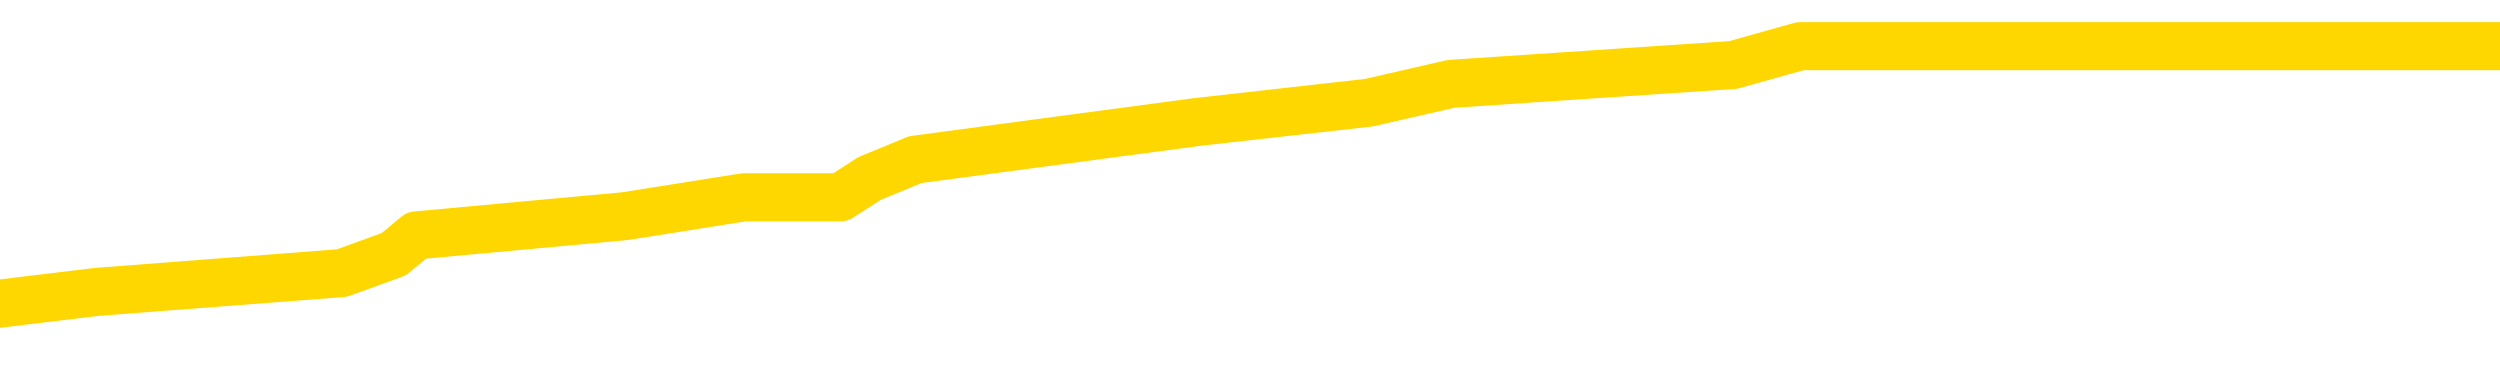 <svg xmlns="http://www.w3.org/2000/svg" version="1.1" viewBox="0 0 6500 1000">
	<path fill="none" stroke="gold" stroke-width="125" stroke-linecap="round" stroke-linejoin="round" d="M0 145007  L-1056478 145007 L-1056294 144958 L-1055803 144859 L-1055510 144810 L-1055198 144712 L-1054964 144663 L-1054911 144564 L-1054851 144466 L-1054698 144417 L-1054658 144319 L-1054525 144269 L-1054233 144220 L-1053692 144220 L-1053082 144171 L-1053034 144171 L-1052394 144122 L-1052360 144122 L-1051835 144122 L-1051702 144073 L-1051312 143974 L-1050984 143876 L-1050867 143778 L-1050655 143679 L-1049938 143679 L-1049369 143630 L-1049261 143630 L-1049087 143581 L-1048865 143483 L-1048464 143434 L-1048438 143335 L-1047510 143237 L-1047423 143139 L-1047340 143040 L-1047270 142942 L-1046973 142893 L-1046821 142794 L-1044931 142844 L-1044830 142844 L-1044568 142844 L-1044274 142893 L-1044133 142794 L-1043884 142794 L-1043848 142745 L-1043690 142696 L-1043227 142598 L-1042973 142549 L-1042761 142450 L-1042510 142401 L-1042161 142352 L-1041234 142254 L-1041140 142155 L-1040729 142106 L-1039558 142008 L-1038369 141959 L-1038277 141860 L-1038250 141762 L-1037984 141664 L-1037685 141565 L-1037556 141467 L-1037518 141369 L-1036704 141369 L-1036320 141418 L-1035259 141467 L-1035198 141467 L-1034933 142450 L-1034462 143384 L-1034269 144319 L-1034006 145253 L-1033669 145204 L-1033533 145154 L-1033078 145105 L-1032334 145056 L-1032317 145007 L-1032152 144909 L-1032084 144909 L-1031567 144859 L-1030539 144859 L-1030343 144810 L-1029854 144761 L-1029492 144712 L-1029083 144712 L-1028698 144761 L-1026994 144761 L-1026896 144761 L-1026824 144761 L-1026763 144761 L-1026579 144712 L-1026242 144712 L-1025602 144663 L-1025525 144614 L-1025463 144614 L-1025277 144564 L-1025197 144564 L-1025020 144515 L-1025001 144466 L-1024771 144466 L-1024383 144417 L-1023494 144417 L-1023455 144368 L-1023367 144319 L-1023340 144220 L-1022331 144171 L-1022182 144073 L-1022157 144024 L-1022025 143974 L-1021985 143925 L-1020726 143876 L-1020669 143876 L-1020129 143827 L-1020076 143827 L-1020030 143827 L-1019635 143778 L-1019495 143729 L-1019295 143679 L-1019149 143679 L-1018984 143679 L-1018707 143729 L-1018349 143729 L-1017796 143679 L-1017151 143630 L-1016892 143532 L-1016739 143483 L-1016338 143434 L-1016297 143384 L-1016177 143335 L-1016115 143384 L-1016101 143384 L-1016007 143384 L-1015714 143335 L-1015563 143139 L-1015232 143040 L-1015155 142942 L-1015079 142893 L-1014852 142745 L-1014786 142647 L-1014558 142549 L-1014506 142450 L-1014341 142401 L-1013335 142352 L-1013152 142303 L-1012601 142254 L-1012208 142155 L-1011810 142106 L-1010960 142008 L-1010882 141959 L-1010303 141910 L-1009862 141910 L-1009621 141860 L-1009463 141860 L-1009063 141762 L-1009042 141762 L-1008597 141713 L-1008192 141664 L-1008056 141565 L-1007881 141467 L-1007744 141369 L-1007494 141270 L-1006494 141221 L-1006412 141172 L-1006276 141123 L-1006238 141074 L-1005348 141025 L-1005132 140975 L-1004689 140926 L-1004572 140877 L-1004515 140828 L-1003839 140828 L-1003738 140779 L-1003709 140779 L-1002368 140730 L-1001962 140680 L-1001922 140631 L-1000994 140582 L-1000896 140533 L-1000763 140484 L-1000359 140435 L-1000333 140385 L-1000240 140336 L-1000023 140287 L-999612 140189 L-998459 140090 L-998167 139992 L-998138 139894 L-997530 139845 L-997280 139746 L-997260 139697 L-996331 139648 L-996280 139550 L-996157 139500 L-996140 139402 L-995984 139353 L-995809 139255 L-995672 139205 L-995615 139156 L-995508 139107 L-995422 139058 L-995189 139009 L-995114 138960 L-994806 138911 L-994688 138861 L-994518 138812 L-994427 138763 L-994324 138763 L-994301 138714 L-994224 138714 L-994126 138616 L-993759 138566 L-993654 138517 L-993151 138468 L-992699 138419 L-992661 138370 L-992637 138321 L-992596 138271 L-992467 138222 L-992367 138173 L-991925 138124 L-991643 138075 L-991050 138026 L-990920 137976 L-990646 137878 L-990493 137829 L-990340 137780 L-990255 137681 L-990177 137632 L-989991 137583 L-989940 137583 L-989913 137534 L-989833 137485 L-989810 137436 L-989527 137337 L-988923 137239 L-987928 137190 L-987630 137141 L-986896 137091 L-986651 137042 L-986561 136993 L-985984 136944 L-985286 136895 L-984533 136846 L-984215 136796 L-983832 136698 L-983755 136649 L-983120 136600 L-982935 136551 L-982847 136551 L-982718 136551 L-982405 136501 L-982356 136452 L-982213 136403 L-982192 136354 L-981224 136305 L-980679 136256 L-980200 136256 L-980139 136256 L-979816 136256 L-979794 136206 L-979732 136206 L-979522 136157 L-979445 136108 L-979390 136059 L-979368 136010 L-979328 135961 L-979313 135911 L-978556 135862 L-978539 135813 L-977740 135764 L-977587 135715 L-976682 135666 L-976176 135617 L-975946 135518 L-975905 135518 L-975790 135469 L-975613 135420 L-974859 135469 L-974724 135420 L-974560 135371 L-974242 135322 L-974066 135223 L-973044 135125 L-973021 135027 L-972769 134977 L-972556 134879 L-971922 134830 L-971685 134732 L-971652 134633 L-971474 134535 L-971394 134437 L-971304 134387 L-971239 134289 L-970799 134191 L-970776 134142 L-970235 134092 L-969979 134043 L-969484 133994 L-968607 133945 L-968570 133896 L-968517 133847 L-968476 133797 L-968359 133748 L-968083 133699 L-967876 133601 L-967678 133502 L-967655 133404 L-967605 133306 L-967566 133257 L-967488 133207 L-966890 133109 L-966830 133060 L-966727 133011 L-966572 132962 L-965940 132912 L-965260 132863 L-964957 132765 L-964610 132716 L-964413 132667 L-964365 132568 L-964044 132519 L-963416 132470 L-963270 132421 L-963233 132372 L-963176 132323 L-963099 132224 L-962858 132224 L-962769 132175 L-962675 132126 L-962382 132077 L-962247 132028 L-962187 131978 L-962150 131880 L-961878 131880 L-960872 131831 L-960696 131782 L-960646 131782 L-960353 131733 L-960161 131634 L-959827 131585 L-959321 131536 L-958759 131438 L-958744 131339 L-958727 131290 L-958627 131192 L-958512 131093 L-958473 130995 L-958435 130946 L-958370 130946 L-958342 130897 L-958203 130946 L-957910 130946 L-957860 130946 L-957755 130946 L-957490 130897 L-957025 130848 L-956881 130848 L-956826 130749 L-956769 130700 L-956578 130651 L-956213 130602 L-955998 130602 L-955804 130602 L-955746 130602 L-955687 130503 L-955533 130454 L-955263 130405 L-954834 130651 L-954818 130651 L-954741 130602 L-954677 130553 L-954547 130208 L-954524 130159 L-954240 130110 L-954192 130061 L-954138 130012 L-953675 129963 L-953636 129963 L-953596 129913 L-953405 129864 L-952925 129815 L-952438 129766 L-952421 129717 L-952383 129668 L-952127 129618 L-952050 129520 L-951820 129471 L-951804 129373 L-951509 129274 L-951067 129225 L-950620 129176 L-950116 129127 L-949962 129078 L-949675 129029 L-949635 128930 L-949304 128881 L-949082 128832 L-948565 128734 L-948489 128684 L-948241 128586 L-948047 128488 L-947987 128439 L-947211 128389 L-947137 128389 L-946906 128340 L-946889 128340 L-946828 128291 L-946632 128242 L-946168 128242 L-946144 128193 L-946015 128193 L-944714 128193 L-944697 128193 L-944620 128144 L-944527 128144 L-944309 128144 L-944157 128094 L-943979 128144 L-943925 128193 L-943638 128242 L-943598 128242 L-943229 128242 L-942788 128242 L-942605 128242 L-942284 128193 L-941989 128193 L-941543 128094 L-941471 128045 L-941009 127947 L-940571 127898 L-940389 127849 L-938935 127750 L-938803 127701 L-938346 127603 L-938120 127554 L-937733 127455 L-937217 127357 L-936263 127259 L-935469 127160 L-934794 127111 L-934369 127013 L-934057 126964 L-933828 126816 L-933144 126669 L-933131 126521 L-932921 126324 L-932899 126275 L-932725 126177 L-931775 126128 L-931507 126029 L-930691 125980 L-930381 125882 L-930343 125833 L-930286 125735 L-929669 125685 L-929031 125587 L-927405 125538 L-926732 125489 L-926089 125489 L-926012 125489 L-925956 125489 L-925920 125489 L-925891 125440 L-925780 125341 L-925762 125292 L-925739 125243 L-925586 125194 L-925532 125095 L-925454 125046 L-925335 124997 L-925237 124948 L-925120 124899 L-924850 124800 L-924581 124751 L-924563 124653 L-924363 124604 L-924216 124505 L-923990 124456 L-923856 124407 L-923547 124358 L-923487 124309 L-923134 124210 L-922785 124161 L-922684 124112 L-922620 124014 L-922560 123965 L-922175 123866 L-921795 123817 L-921690 123768 L-921430 123719 L-921159 123620 L-921000 123571 L-920967 123522 L-920905 123473 L-920764 123424 L-920580 123375 L-920536 123325 L-920248 123325 L-920231 123276 L-919998 123276 L-919937 123227 L-919899 123227 L-919319 123178 L-919185 123129 L-919162 122932 L-919144 122588 L-919126 122195 L-919110 121801 L-919086 121408 L-919070 121113 L-919049 120769 L-919032 120425 L-919009 120228 L-918992 120031 L-918970 119884 L-918954 119786 L-918905 119638 L-918832 119491 L-918798 119245 L-918774 119048 L-918738 118852 L-918697 118655 L-918660 118557 L-918644 118360 L-918620 118212 L-918583 118114 L-918566 117967 L-918543 117868 L-918525 117770 L-918507 117672 L-918491 117573 L-918461 117426 L-918435 117278 L-918390 117229 L-918374 117131 L-918332 117082 L-918284 116983 L-918213 116885 L-918197 116787 L-918181 116688 L-918119 116639 L-918080 116590 L-918041 116541 L-917875 116492 L-917810 116442 L-917794 116393 L-917750 116295 L-917691 116246 L-917479 116197 L-917445 116147 L-917403 116098 L-917325 116049 L-916787 116000 L-916709 115951 L-916605 115852 L-916516 115803 L-916340 115754 L-915989 115705 L-915834 115656 L-915396 115607 L-915239 115558 L-915109 115508 L-914405 115410 L-914204 115361 L-913244 115263 L-912761 115213 L-912662 115213 L-912570 115164 L-912325 115115 L-912252 115066 L-911809 114968 L-911713 114918 L-911698 114869 L-911682 114820 L-911657 114771 L-911191 114722 L-910974 114673 L-910834 114623 L-910540 114574 L-910452 114525 L-910411 114476 L-910381 114427 L-910208 114378 L-910149 114328 L-910073 114279 L-909993 114230 L-909923 114230 L-909614 114181 L-909528 114132 L-909315 114083 L-909279 114033 L-908596 113984 L-908497 113935 L-908292 113886 L-908246 113837 L-907967 113788 L-907905 113738 L-907888 113640 L-907810 113591 L-907502 113493 L-907478 113443 L-907424 113345 L-907401 113296 L-907279 113247 L-907143 113148 L-906899 113099 L-906773 113099 L-906126 113050 L-906110 113050 L-906085 113050 L-905905 112952 L-905829 112903 L-905737 112853 L-905310 112804 L-904893 112755 L-904500 112657 L-904422 112608 L-904403 112558 L-904040 112509 L-903803 112460 L-903575 112411 L-903262 112362 L-903184 112313 L-903103 112214 L-902925 112116 L-902910 112067 L-902644 111969 L-902564 111919 L-902334 111870 L-902108 111821 L-901792 111821 L-901617 111772 L-901256 111772 L-900864 111723 L-900795 111624 L-900731 111575 L-900591 111477 L-900539 111428 L-900437 111329 L-899935 111280 L-899738 111231 L-899491 111182 L-899306 111133 L-899006 111084 L-898930 111034 L-898764 110936 L-897880 110887 L-897851 110789 L-897728 110690 L-897149 110641 L-897072 110592 L-896358 110592 L-896046 110592 L-895833 110592 L-895816 110592 L-895430 110592 L-894905 110494 L-894459 110444 L-894129 110395 L-893976 110346 L-893650 110346 L-893472 110297 L-893391 110297 L-893184 110199 L-893009 110149 L-892080 110100 L-891190 110051 L-891151 110002 L-890923 110002 L-890544 109953 L-889757 109904 L-889522 109854 L-889446 109805 L-889089 109756 L-888517 109658 L-888250 109609 L-887864 109559 L-887760 109559 L-887590 109559 L-886972 109559 L-886760 109559 L-886453 109559 L-886400 109510 L-886272 109461 L-886219 109412 L-886100 109363 L-885763 109264 L-884804 109215 L-884673 109117 L-884471 109068 L-883840 109019 L-883528 108970 L-883115 108920 L-883087 108871 L-882942 108822 L-882522 108773 L-881189 108773 L-881142 108724 L-881014 108625 L-880997 108576 L-880419 108478 L-880213 108429 L-880184 108380 L-880143 108330 L-880085 108281 L-880048 108232 L-879970 108183 L-879827 108134 L-879372 108085 L-879254 108035 L-878969 107986 L-878596 107937 L-878500 107888 L-878173 107839 L-877819 107790 L-877649 107740 L-877601 107691 L-877492 107642 L-877403 107593 L-877375 107544 L-877299 107445 L-876996 107396 L-876962 107298 L-876890 107249 L-876522 107200 L-876187 107150 L-876106 107150 L-875886 107101 L-875715 107052 L-875687 107003 L-875190 106954 L-874641 106855 L-873760 106806 L-873662 106708 L-873585 106659 L-873310 106610 L-873063 106511 L-872989 106462 L-872928 106364 L-872809 106315 L-872766 106265 L-872656 106216 L-872579 106118 L-871879 106069 L-871633 106020 L-871594 105970 L-871437 105921 L-870838 105921 L-870611 105921 L-870519 105921 L-870044 105921 L-869446 105823 L-868927 105774 L-868906 105725 L-868760 105676 L-868440 105676 L-867899 105676 L-867666 105676 L-867496 105676 L-867010 105626 L-866782 105577 L-866697 105528 L-866351 105479 L-866025 105479 L-865502 105430 L-865174 105381 L-864574 105331 L-864376 105233 L-864324 105184 L-864284 105135 L-864003 105086 L-863318 104987 L-863008 104938 L-862983 104840 L-862792 104791 L-862569 104741 L-862483 104692 L-861819 104594 L-861795 104545 L-861573 104446 L-861243 104397 L-860891 104299 L-860687 104250 L-860454 104151 L-860196 104102 L-860007 104004 L-859960 103955 L-859732 103906 L-859698 103856 L-859541 103807 L-859327 103758 L-859154 103709 L-859062 103660 L-858785 103611 L-858541 103561 L-858226 103512 L-857800 103512 L-857763 103512 L-857279 103512 L-857046 103512 L-856834 103463 L-856608 103414 L-856058 103414 L-855811 103365 L-854977 103365 L-854921 103316 L-854899 103266 L-854741 103217 L-854280 103168 L-854239 103119 L-853899 103021 L-853766 102971 L-853543 102922 L-852971 102873 L-852499 102824 L-852305 102775 L-852112 102726 L-851922 102676 L-851820 102627 L-851452 102578 L-851406 102529 L-851324 102480 L-850031 102431 L-849983 102382 L-849714 102382 L-849569 102382 L-849018 102382 L-848901 102332 L-848820 102283 L-848460 102234 L-848237 102185 L-847956 102136 L-847626 102037 L-847118 101988 L-847006 101939 L-846927 101890 L-846763 101841 L-846468 101841 L-846000 101841 L-845803 101890 L-845753 101890 L-845103 101841 L-844981 101792 L-844527 101792 L-844491 101742 L-844023 101693 L-843912 101644 L-843896 101595 L-843680 101595 L-843499 101546 L-842967 101546 L-841938 101546 L-841738 101497 L-841280 101447 L-840332 101349 L-840233 101300 L-839879 101202 L-839818 101152 L-839804 101103 L-839768 101054 L-839399 101005 L-839279 100956 L-839037 100907 L-838873 100857 L-838686 100808 L-838565 100759 L-837495 100661 L-836636 100612 L-836424 100513 L-836327 100464 L-836153 100366 L-835820 100317 L-835748 100267 L-835690 100218 L-835515 100218 L-835126 100169 L-834890 100120 L-834779 100071 L-834662 100022 L-833681 99972 L-833656 99923 L-833062 99825 L-833029 99825 L-832881 99776 L-832596 99727 L-831684 99727 L-830738 99727 L-830585 99677 L-830483 99677 L-830351 99628 L-830208 99579 L-830182 99530 L-830067 99481 L-829849 99432 L-829168 99382 L-829038 99333 L-828735 99284 L-828495 99186 L-828162 99137 L-827524 99088 L-827181 98989 L-827119 98940 L-826964 98940 L-826042 98940 L-825572 98940 L-825528 98940 L-825515 98891 L-825474 98842 L-825452 98793 L-825425 98743 L-825281 98694 L-824859 98645 L-824523 98645 L-824332 98596 L-823904 98596 L-823716 98547 L-823327 98448 L-822793 98399 L-822420 98350 L-822399 98350 L-822149 98301 L-822030 98252 L-821954 98203 L-821819 98153 L-821779 98104 L-821700 98055 L-821305 98006 L-820809 97957 L-820697 97858 L-820524 97809 L-820216 97760 L-819768 97711 L-819446 97662 L-819303 97563 L-818876 97465 L-818723 97367 L-818667 97268 L-817854 97219 L-817834 97170 L-817462 97121 L-817405 97121 L-816276 97072 L-816208 97072 L-815650 97023 L-815455 96973 L-815319 96924 L-815085 96875 L-814739 96826 L-814704 96728 L-814669 96678 L-814600 96580 L-814251 96531 L-814079 96482 L-813594 96433 L-813578 96383 L-813253 96334 L-813095 96285 L-811955 96187 L-811930 96138 L-811738 96039 L-811545 95990 L-811294 95941 L-811277 95892 L-810257 95843 L-809959 95794 L-809884 95744 L-809748 95646 L-809572 95597 L-808995 95499 L-808780 95449 L-808716 95400 L-808585 95351 L-808548 95253 L-808025 95204 L-807887 114574 L-807873 114574 L-807850 114574 L-807830 114574 L-807602 95154 L-806827 95154 L-806785 95154 L-806417 95154 L-806339 95105 L-806287 95056 L-805614 95007 L-804871 94958 L-804447 94958 L-803999 94909 L-802937 94859 L-802626 94761 L-802215 94761 L-802143 94712 L-801619 94712 L-801525 94712 L-801507 94712 L-801062 94663 L-800877 94564 L-800096 94466 L-799424 94417 L-799012 94269 L-798780 94171 L-798639 94122 L-798558 94024 L-798538 93974 L-798462 93974 L-798333 93925 L-798016 93974 L-797792 93974 L-797467 93925 L-797405 93925 L-797035 93925 L-797002 93925 L-796793 93925 L-796126 93925 L-796048 93925 L-795890 93827 L-795780 93827 L-795453 93778 L-795298 93729 L-794957 93729 L-794900 93630 L-794562 93532 L-794359 93483 L-794306 93384 L-792929 93335 L-792799 93286 L-792366 93237 L-792046 93188 L-791218 93089 L-791094 93040 L-790364 92942 L-790208 92844 L-790167 92794 L-790113 92745 L-790090 92696 L-789976 92647 L-789680 92598 L-789390 92549 L-789335 92500 L-789215 92450 L-789185 92401 L-789085 92352 L-788641 92352 L-788489 92303 L-787654 92303 L-787112 92254 L-786777 92254 L-786762 92205 L-786686 92155 L-786570 92106 L-786375 92057 L-786111 92008 L-785276 91959 L-785180 91910 L-784659 91860 L-784617 91811 L-784518 91762 L-783689 91762 L-783554 91713 L-783216 91713 L-782661 91664 L-782282 91615 L-782119 91565 L-781809 91516 L-780996 91467 L-780690 91418 L-780422 91418 L-780100 91418 L-779779 91467 L-779504 91467 L-778675 91369 L-778580 91320 L-778488 91172 L-778383 91025 L-777996 90877 L-777516 90779 L-777500 90730 L-777381 90680 L-777013 90582 L-776918 90533 L-776085 90435 L-776007 90385 L-775708 90336 L-775617 90287 L-775210 90189 L-775100 90090 L-774400 90041 L-773927 89992 L-773867 89943 L-773648 89845 L-773375 89795 L-773262 89746 L-772235 89697 L-771848 89648 L-771828 89599 L-771495 89550 L-771250 89500 L-770817 89451 L-770707 89402 L-770589 89353 L-770138 89255 L-769547 89205 L-769211 89156 L-767318 89107 L-767204 89009 L-766992 88960 L-765674 88911 L-765568 77849 L-765502 66934 L-765465 56855 L-765404 56855 L-764904 67819 L-764229 78635 L-764207 88616 L-763937 88517 L-762969 88517 L-762279 88468 L-762117 88419 L-761577 88370 L-761487 88321 L-760468 88271 L-759520 88173 L-759154 88222 L-759051 88271 L-758463 88271 L-758404 88271 L-758303 88222 L-757863 88124 L-757755 88075 L-757314 88026 L-756314 87878 L-756058 87731 L-755955 87583 L-755825 87485 L-755458 87386 L-754877 87288 L-754846 87239 L-754531 87190 L-752548 87141 L-752432 87091 L-752364 87091 L-752006 87042 L-750387 86993 L-750209 86993 L-750065 86993 L-749243 87042 L-749190 87091 L-749135 87091 L-748701 87091 L-747721 87141 L-747647 87141 L-746562 87091 L-746349 87091 L-745633 86993 L-745245 86944 L-745026 86846 L-744706 86747 L-744212 86649 L-744085 86600 L-743856 86501 L-743624 86403 L-743564 86354 L-743275 86305 L-743003 86206 L-741973 86157 L-740308 86108 L-739889 86059 L-739752 86010 L-739595 86010 L-739290 85961 L-739062 85862 L-738904 85813 L-738744 85715 L-738575 85617 L-738528 85567 L-738474 85518 L-738453 85518 L-738066 85469 L-737817 85469 L-737546 85469 L-737386 85469 L-737296 85469 L-735637 85469 L-735472 85518 L-735092 85469 L-734632 85469 L-734022 85371 L-732929 85322 L-732498 85272 L-732467 85223 L-732404 85174 L-732387 85125 L-730683 85076 L-730641 85027 L-730175 84977 L-729988 84928 L-729956 84830 L-729361 84781 L-729311 84732 L-728988 84682 L-728937 84633 L-728727 84584 L-728709 84535 L-728443 84437 L-728390 84387 L-727921 84338 L-727410 84240 L-727332 84240 L-727038 84191 L-727021 84142 L-726983 84092 L-726912 84043 L-726754 83994 L-725808 83994 L-725752 83994 L-725231 83994 L-725039 83945 L-724938 83945 L-724712 83896 L-724202 83896 L-723814 85223 L-723744 85223 L-723396 85174 L-723039 85125 L-721910 83699 L-721859 83601 L-721633 83552 L-721599 83502 L-721474 83404 L-721375 83404 L-721110 83404 L-720370 83453 L-719792 83453 L-719498 83453 L-718792 83453 L-718613 83404 L-718590 83404 L-717954 83355 L-717643 83306 L-717246 83306 L-717217 83257 L-717196 83207 L-717042 83158 L-716357 83158 L-716340 83158 L-716001 83158 L-715728 83109 L-715691 83060 L-715635 82962 L-715613 82912 L-715541 82863 L-715209 82814 L-715103 82765 L-715074 82667 L-714876 82617 L-714723 82568 L-713855 82519 L-713292 82421 L-713276 82421 L-713175 82372 L-713073 82421 L-712927 82421 L-712848 82421 L-712810 82372 L-712755 82323 L-712682 82273 L-712537 82224 L-712055 82224 L-711650 82175 L-710784 82224 L-710764 82224 L-710507 82224 L-710430 82224 L-710401 82175 L-710390 82077 L-710373 82028 L-710080 81978 L-710041 81929 L-709969 81880 L-709895 81831 L-709690 81782 L-709530 81634 L-709229 81487 L-709152 81290 L-709134 81143 L-708918 81044 L-708687 81044 L-708577 81093 L-708207 81143 L-708049 81143 L-707817 81143 L-707649 81143 L-707504 81093 L-707372 81044 L-706096 80946 L-705693 80848 L-705632 80798 L-705515 80700 L-705090 80651 L-705074 80553 L-705013 80503 L-704739 80405 L-704627 80356 L-704344 80258 L-704067 80208 L-703642 80110 L-703620 80061 L-703542 80012 L-703416 79963 L-702829 79913 L-702438 79864 L-702103 79815 L-701513 79766 L-701411 79766 L-701241 79717 L-701105 79717 L-700277 79668 L-699092 79618 L-699056 79569 L-699000 79569 L-698780 79520 L-698574 79520 L-698420 79520 L-698163 79471 L-698087 79422 L-697544 79373 L-697508 79323 L-697259 79274 L-696871 79225 L-696046 79176 L-695687 79127 L-695377 79127 L-695119 79078 L-694895 79029 L-694489 78979 L-694373 78930 L-694189 78881 L-694136 78881 L-693948 78832 L-693777 78783 L-693748 78734 L-693468 78684 L-693157 78635 L-693019 78586 L-692709 78537 L-692515 78537 L-692500 78488 L-691781 78488 L-691647 78389 L-691349 78340 L-691259 78291 L-690658 78291 L-690620 78242 L-690542 78193 L-689921 78144 L-689770 78045 L-689729 77996 L-689418 77947 L-689227 77898 L-689034 77799 L-688978 77701 L-688669 77652 L-688617 77603 L-688563 77652 L-688537 77652 L-688412 77652 L-687601 77603 L-687525 77554 L-686984 77504 L-686716 77455 L-686056 77406 L-685148 77357 L-684907 77308 L-684375 77259 L-684158 77209 L-683050 77259 L-683000 77259 L-682224 77259 L-681677 77209 L-681566 77160 L-681413 77062 L-681357 77013 L-681192 76964 L-680815 76914 L-680367 76865 L-680313 76816 L-680158 76767 L-679478 76718 L-679258 76669 L-678740 76619 L-677891 76521 L-677875 76472 L-676084 76423 L-675530 76374 L-675413 76324 L-674407 76275 L-674370 76226 L-674138 76226 L-674045 76226 L-674005 76226 L-673673 76177 L-673321 76128 L-673056 76029 L-672769 75980 L-672458 75882 L-672204 75784 L-672111 75735 L-671621 75685 L-671413 75636 L-670848 75587 L-670733 75636 L-670382 75587 L-670331 75587 L-670290 75587 L-669687 75489 L-668953 75390 L-668372 75292 L-668137 75194 L-667596 75046 L-667444 74948 L-666942 74899 L-666733 74800 L-666709 74800 L-666651 74751 L-665688 74751 L-665510 74702 L-665068 74653 L-665044 74555 L-664889 74505 L-664807 74505 L-664657 74555 L-664010 74555 L-663961 74505 L-662841 74456 L-661857 74407 L-661795 74358 L-661074 74309 L-660210 74260 L-659831 74210 L-659612 74210 L-658852 74161 L-658800 74112 L-658491 74014 L-657640 74014 L-657447 73965 L-657270 73915 L-657046 73915 L-656919 73866 L-656727 73866 L-656494 73817 L-656325 73866 L-656038 73817 L-655759 73817 L-655676 73768 L-655505 73719 L-655489 73620 L-655335 73571 L-655296 73522 L-654520 73473 L-654444 73473 L-654211 73375 L-653784 73325 L-653439 73276 L-652856 73227 L-652587 73227 L-652328 73227 L-652199 73129 L-652182 73080 L-652069 73030 L-652045 72981 L-651811 72932 L-651775 72883 L-650459 72883 L-650403 72834 L-649724 72735 L-649151 72735 L-649026 72735 L-648873 72735 L-648796 72735 L-648484 72637 L-648211 72588 L-648122 72490 L-648020 72490 L-647092 72441 L-647016 72441 L-646652 72441 L-646627 72391 L-646591 72342 L-645815 72244 L-645724 72195 L-645584 72146 L-645182 72096 L-644920 72096 L-644677 72146 L-644463 72096 L-644382 72096 L-644306 72096 L-644229 72096 L-644043 72146 L-643976 72146 L-643726 72146 L-643671 72096 L-643534 72047 L-643454 71949 L-643341 71900 L-643118 71851 L-642953 71801 L-642912 71752 L-642743 71703 L-642372 71654 L-642357 71605 L-642241 71556 L-641520 71506 L-641484 71457 L-641351 71457 L-641003 71408 L-640592 71408 L-640556 71408 L-640478 71359 L-640439 71310 L-640075 71261 L-639871 71211 L-639856 71162 L-639510 71113 L-639162 71113 L-638836 71113 L-638734 71064 L-638581 71064 L-638387 71015 L-638155 71015 L-638063 71015 L-637907 71015 L-637830 71015 L-637789 70966 L-637676 70916 L-637652 70867 L-637402 70867 L-637263 70769 L-636685 70621 L-635857 70523 L-635369 70425 L-635248 70376 L-635209 70326 L-635197 70277 L-635044 70179 L-634943 70081 L-634710 70031 L-634320 69933 L-634016 69884 L-634000 69835 L-633829 69786 L-633591 69687 L-632995 69687 L-632391 69638 L-632351 69638 L-632311 69638 L-632157 69589 L-632104 69540 L-632042 69491 L-631974 69441 L-631919 69343 L-631894 69294 L-631847 69245 L-631753 69147 L-631615 69097 L-631462 69048 L-631330 68999 L-631289 68999 L-631253 68950 L-631191 68901 L-630918 68802 L-630604 68753 L-630563 68655 L-630478 68606 L-630300 68557 L-630063 68507 L-629705 68458 L-629676 68409 L-629106 68360 L-628983 68311 L-628747 68262 L-628725 68262 L-628443 68212 L-628158 68212 L-627902 68212 L-627331 68163 L-627034 68114 L-626958 68065 L-626259 68016 L-626181 67967 L-626146 67917 L-626120 67868 L-626068 67770 L-625874 67721 L-625734 67622 L-625698 67573 L-625658 67524 L-625063 67475 L-624830 67426 L-624547 67770 L-624492 68065 L-624418 68409 L-624340 68704 L-624104 68606 L-623860 68557 L-623725 68507 L-623618 68458 L-623539 68409 L-623151 68311 L-623024 68262 L-622872 68212 L-622834 68163 L-622688 68114 L-622467 68065 L-622293 68016 L-622224 67967 L-621402 67868 L-621386 67868 L-621092 67819 L-620304 67770 L-619994 67770 L-619848 67721 L-619620 67672 L-619419 67573 L-618482 67524 L-618445 67475 L-618423 67426 L-618382 67327 L-618113 67278 L-617517 67229 L-617453 67180 L-617417 67131 L-617401 67082 L-616705 67082 L-616504 67082 L-616472 67082 L-616139 67082 L-616031 67032 L-615406 66934 L-614902 66885 L-614865 66787 L-614423 66787 L-614327 66737 L-614168 66737 L-613854 66737 L-613842 66737 L-613402 66787 L-612920 66836 L-612791 66836 L-612471 66836 L-612403 66787 L-612098 66787 L-611923 66737 L-611729 66688 L-611486 66590 L-611289 66492 L-611263 66393 L-610685 66344 L-610615 66295 L-610205 66246 L-610151 66197 L-610105 66147 L-609741 66098 L-609594 66049 L-609389 66000 L-609293 66000 L-609138 65951 L-609076 65902 L-608929 65803 L-608828 65754 L-608271 65754 L-608249 65852 L-608077 65902 L-607535 65951 L-607474 65951 L-607420 65852 L-607392 65754 L-607320 65705 L-607304 65607 L-607240 65558 L-607204 65459 L-607049 65410 L-606724 65361 L-606157 65312 L-606143 65263 L-606081 65164 L-605979 65066 L-605933 65066 L-605691 65017 L-605268 65017 L-605114 65017 L-603372 64918 L-602830 64869 L-601887 64820 L-601478 64771 L-600937 64673 L-600740 64623 L-600572 64574 L-600276 64525 L-600161 64476 L-600146 64476 L-599991 64427 L-599851 64378 L-599775 64279 L-599643 64279 L-599295 64279 L-598924 64328 L-598326 64328 L-598151 64328 L-597994 64279 L-597725 64230 L-597574 64230 L-597283 64378 L-597259 64476 L-597176 64574 L-596949 64673 L-596249 64623 L-596122 64574 L-595691 64525 L-595597 64476 L-594392 64476 L-594343 64427 L-594050 64427 L-593646 64378 L-593370 64279 L-593351 64230 L-593233 64181 L-593157 64132 L-592975 64083 L-592495 64033 L-592044 63935 L-591634 63886 L-591604 63837 L-591185 63788 L-591071 63788 L-590953 63788 L-590938 63788 L-590743 63738 L-590722 63640 L-590490 63591 L-590046 63542 L-589727 63443 L-589262 63443 L-589097 63394 L-588942 63345 L-588786 63345 L-588333 63345 L-588014 63345 L-587959 63394 L-587588 63394 L-587550 63443 L-587224 63443 L-587107 63394 L-587008 63345 L-586682 63247 L-586295 63198 L-586034 63148 L-585676 63050 L-585419 63001 L-583249 62952 L-583200 62903 L-583177 62853 L-582766 62853 L-582704 62853 L-582634 62903 L-582403 62903 L-582092 62853 L-581789 62755 L-581745 62706 L-581437 62657 L-581304 62608 L-581087 62558 L-580375 62509 L-580220 62509 L-580082 62460 L-579933 62460 L-579912 62460 L-579718 62411 L-579692 62362 L-579601 62313 L-579579 62264 L-579563 62214 L-579463 62165 L-578534 62116 L-578076 62116 L-576984 62018 L-576562 62018 L-576158 61969 L-576119 61919 L-575866 61870 L-575091 61772 L-575075 61723 L-575051 61674 L-574857 61624 L-574121 61575 L-573852 61526 L-573811 61477 L-573412 61379 L-573388 61329 L-572598 61280 L-571918 61231 L-570547 61182 L-570277 61133 L-570229 61084 L-569691 60985 L-569658 60936 L-569556 60838 L-569233 60789 L-569153 60739 L-568884 60739 L-567972 60690 L-567833 60690 L-567584 60592 L-567039 60592 L-566616 60543 L-566423 60494 L-566408 60494 L-566270 60395 L-566176 60346 L-566049 60297 L-565789 60248 L-565764 60149 L-565673 60100 L-565363 60051 L-565302 60002 L-565185 60002 L-564836 60002 L-564025 60002 L-563794 59904 L-562965 59904 L-562733 59805 L-562516 59756 L-561998 59756 L-561359 59707 L-560943 59658 L-560621 59609 L-560140 59559 L-559715 59559 L-559653 59510 L-559305 59510 L-559264 59461 L-559250 59412 L-559151 59314 L-559106 59314 L-558620 59264 L-557819 59264 L-557484 59264 L-556403 59215 L-555923 59166 L-555900 59117 L-555760 59068 L-555205 59019 L-554508 58970 L-554199 58920 L-553977 58871 L-553872 58822 L-553770 58724 L-553099 58675 L-553005 58625 L-552983 58625 L-552905 58576 L-552727 58576 L-552555 58576 L-552374 58527 L-552361 58478 L-552285 58429 L-552120 58380 L-551606 58330 L-551590 58281 L-551449 58281 L-551087 58232 L-551063 58232 L-550932 58183 L-550907 58134 L-550545 58085 L-550020 57986 L-549926 57937 L-549710 57839 L-549617 57790 L-549592 57740 L-549128 57691 L-549051 57691 L-548649 57642 L-548198 57642 L-546947 57593 L-546908 57544 L-546476 57495 L-546444 57445 L-545725 57396 L-545548 57347 L-545413 57298 L-545106 57249 L-545051 57200 L-545026 57101 L-545010 57003 L-544835 56954 L-544646 56905 L-544138 56905 L-543764 56511 L-543426 56069 L-543387 55676 L-542668 55331 L-542575 55282 L-542536 55233 L-541995 55233 L-541971 55184 L-541569 55135 L-541143 55086 L-540872 55086 L-540693 55036 L-540447 54938 L-540423 54889 L-540367 54791 L-539750 54741 L-539247 54692 L-538860 54692 L-538241 54741 L-538025 54741 L-537870 54791 L-536578 54692 L-536479 54643 L-536036 54545 L-535705 54496 L-535404 54397 L-535162 54348 L-534427 54250 L-533848 54201 L-533018 54151 L-532918 54102 L-532360 54053 L-532222 54004 L-530581 53955 L-530520 53955 L-530426 53955 L-529459 53955 L-529282 53906 L-528994 53906 L-528777 53906 L-528698 53856 L-528427 53856 L-528312 53807 L-528159 53758 L-527848 53709 L-527770 53660 L-527679 53660 L-527602 53611 L-527486 53611 L-527306 53561 L-527214 53512 L-527176 53463 L-526673 53463 L-526455 53414 L-526325 53414 L-526170 53365 L-526115 53316 L-525991 53316 L-525606 53266 L-525097 53217 L-525025 53168 L-524545 53119 L-524468 53070 L-524368 53070 L-524134 53021 L-523669 53021 L-523439 53021 L-523423 53021 L-523191 53021 L-523036 53021 L-522975 53021 L-522782 52971 L-522511 52873 L-521759 52824 L-520806 52824 L-520770 52775 L-520545 52775 L-520105 52775 L-519825 52676 L-519476 52627 L-518407 52578 L-517479 52578 L-517349 52578 L-517302 52578 L-517233 52529 L-517078 52529 L-517000 52431 L-516827 52332 L-516392 52234 L-516188 52185 L-516128 52087 L-515545 52037 L-515391 51939 L-515276 51890 L-515235 51841 L-515065 51792 L-514929 51742 L-514718 51644 L-514640 51595 L-514617 51546 L-514408 51447 L-513998 51398 L-513974 51349 L-513751 51300 L-513605 51251 L-513570 51202 L-513557 51152 L-513535 51103 L-513301 51054 L-513116 51005 L-512898 50956 L-512873 50907 L-512184 50857 L-512080 50808 L-512045 50759 L-512024 50710 L-511830 50661 L-511777 50612 L-511660 50513 L-511578 50513 L-511468 50464 L-511153 50415 L-510694 50366 L-510439 50317 L-510204 50218 L-510074 50169 L-509722 50120 L-509663 50071 L-509510 50022 L-508938 49923 L-508851 49874 L-508698 49776 L-508402 49677 L-508032 49579 L-507729 49481 L-507653 49432 L-507248 49382 L-507080 49382 L-506936 49382 L-506396 49382 L-506335 49382 L-506319 49284 L-506153 49235 L-505947 49186 L-505872 49186 L-505779 49137 L-505370 49088 L-505354 49038 L-505330 49038 L-505138 48989 L-505061 49432 L-504890 49874 L-504828 50267 L-504812 50710 L-504298 50661 L-504077 50612 L-503458 50513 L-503204 50464 L-503010 50415 L-502971 50366 L-502897 50366 L-502832 50366 L-502182 50366 L-502143 50415 L-501969 50415 L-501903 50415 L-501229 50415 L-500840 50317 L-500578 50267 L-500340 50218 L-500263 50120 L-500247 50022 L-500045 49972 L-499674 49874 L-499449 49825 L-498813 49776 L-498793 49776 L-498406 49727 L-498312 49727 L-498254 49677 L-497978 49628 L-497669 49628 L-497592 49579 L-496740 49628 L-496398 49874 L-495961 50169 L-495527 50415 L-495032 50661 L-494882 50612 L-494614 50661 L-493376 50710 L-493319 50808 L-491555 50857 L-491365 50808 L-490355 50759 L-490204 50710 L-489828 50808 L-489508 50907 L-488902 51005 L-488833 51103 L-488655 51054 L-487827 51005 L-487688 50956 L-487301 50907 L-487117 50857 L-487073 50808 L-486954 50759 L-486744 50710 L-486296 50612 L-485948 50562 L-485816 50513 L-485407 50464 L-485056 50464 L-484771 50415 L-484578 50366 L-484423 50366 L-484259 50317 L-484191 50267 L-484091 50267 L-483858 50218 L-483741 50218 L-483688 50169 L-483146 50169 L-482682 50120 L-481500 50120 L-481367 50120 L-481342 50120 L-481289 50120 L-480621 50120 L-479587 50022 L-479393 49972 L-479213 49923 L-479062 49923 L-479021 49874 L-479006 49874 L-478945 49825 L-478619 49776 L-477459 49727 L-477265 49677 L-477088 49628 L-475974 49579 L-475114 49530 L-475008 49530 L-474534 49481 L-474342 49481 L-472020 49432 L-471943 49382 L-471821 49284 L-471787 49235 L-471750 49137 L-471655 48989 L-471439 48891 L-470858 48793 L-470472 48743 L-469699 48694 L-469621 48645 L-468924 48645 L-468382 48645 L-468341 48596 L-468211 48596 L-467747 48547 L-467709 48498 L-467574 48448 L-467206 48399 L-467176 48350 L-467026 48350 L-466625 48301 L-464801 48350 L-463995 48301 L-463276 48301 L-463259 48301 L-462946 48203 L-462384 48153 L-461883 48104 L-461364 48055 L-461342 48006 L-459598 47957 L-459429 47908 L-459233 47858 L-458340 47809 L-457821 47711 L-457611 47662 L-457353 47613 L-456643 47563 L-455693 47514 L-455035 47465 L-454995 47367 L-454709 47318 L-454627 47268 L-454531 47268 L-454399 47219 L-454322 47219 L-453587 47219 L-453250 47170 L-453200 47219 L-452945 47219 L-452658 47170 L-452233 47170 L-451652 47121 L-451393 47121 L-451242 47072 L-450995 47072 L-450956 47072 L-450159 47023 L-450121 46973 L-449944 46973 L-449535 46875 L-449306 46875 L-449230 46875 L-449099 46875 L-448983 46826 L-448634 46777 L-448571 46728 L-448419 46678 L-447678 46629 L-447567 46580 L-447396 46531 L-447357 46482 L-447063 46482 L-446661 46482 L-446485 46482 L-446390 46482 L-446081 46433 L-445280 46383 L-444821 46285 L-444301 46236 L-443812 46187 L-443117 46138 L-442071 46088 L-441802 46088 L-441747 46039 L-441587 46039 L-441336 46039 L-441090 45990 L-441011 45941 L-440796 45843 L-440484 45794 L-440021 45695 L-440006 45646 L-439710 45646 L-439697 45597 L-438706 45548 L-438033 45499 L-437698 45400 L-437082 45400 L-436945 45351 L-436306 45302 L-436176 45253 L-435225 45154 L-435126 45056 L-434566 45007 L-434158 45007 L-433729 45007 L-433638 44958 L-432803 44958 L-432440 44958 L-432401 45007 L-432268 45056 L-432091 45056 L-431875 45056 L-431821 45007 L-431664 44909 L-431411 44859 L-430311 44810 L-430234 44761 L-430014 44712 L-429883 44614 L-429847 44564 L-429654 44515 L-429554 44466 L-429070 44417 L-428786 44368 L-428626 44319 L-428531 44220 L-428260 44171 L-427990 44122 L-427974 43925 L-427835 43778 L-427697 43630 L-427370 43434 L-427061 43335 L-427020 43286 L-426945 43188 L-426829 43139 L-425979 43040 L-425652 42991 L-425321 42942 L-425188 42942 L-424972 42942 L-424956 42942 L-424275 42942 L-424182 42844 L-424159 42794 L-424143 42696 L-424104 42647 L-423693 42549 L-423423 42500 L-423383 42450 L-423015 42450 L-422805 42401 L-421722 42401 L-421706 42352 L-421677 42303 L-421657 42303 L-421280 42205 L-421025 42155 L-420777 42057 L-420638 41959 L-420506 41910 L-420174 41860 L-420081 41811 L-420020 41762 L-419462 41713 L-419401 41664 L-419245 41615 L-419051 41565 L-418858 41516 L-418843 41467 L-418804 41418 L-418765 41369 L-418495 41320 L-418371 41270 L-418339 41221 L-418239 41221 L-418084 41221 L-417943 41221 L-417659 41172 L-417333 41172 L-416637 41123 L-416615 41123 L-416105 41123 L-415259 41123 L-414896 41074 L-414741 41025 L-414138 41025 L-413968 41025 L-413907 41025 L-413852 40975 L-412796 40926 L-412778 40926 L-411872 40926 L-411850 40926 L-411684 40877 L-411441 40877 L-411391 40828 L-411336 40730 L-411199 40680 L-411159 40631 L-410231 40582 L-410176 40582 L-410054 40582 L-409982 40582 L-409867 40582 L-409688 40631 L-408706 40582 L-408566 40582 L-408448 40484 L-408154 40385 L-407907 40336 L-407870 40287 L-407815 40336 L-407794 40336 L-407661 40336 L-407582 40336 L-407444 40287 L-406821 40287 L-406655 40238 L-406190 40238 L-406014 40140 L-405998 40090 L-405937 40041 L-405821 39992 L-405338 39943 L-404643 39894 L-404270 39845 L-404100 39795 L-403134 39746 L-402979 39697 L-402802 39697 L-402709 39648 L-402454 39648 L-402283 39648 L-401636 39599 L-401625 39599 L-401045 39550 L-400907 39550 L-400852 39451 L-400116 39402 L-400078 39353 L-400000 39353 L-399358 39304 L-398584 39304 L-398491 39255 L-398443 39255 L-398427 39205 L-398391 39205 L-398375 39107 L-398312 39058 L-398296 39009 L-398276 39009 L-398121 38960 L-398082 38911 L-398066 38861 L-398027 38812 L-397887 38763 L-397811 38714 L-397447 38665 L-397099 38616 L-396325 38566 L-395723 38517 L-395526 38468 L-395296 38468 L-395158 38419 L-394520 38419 L-394231 38370 L-394210 38370 L-393749 38321 L-393516 38321 L-393462 38271 L-393423 38222 L-392920 38173 L-392370 38124 L-391582 38075 L-390459 38075 L-389565 38026 L-389477 38026 L-389177 37976 L-389106 37927 L-388990 37878 L-387813 37829 L-387465 37780 L-387442 37731 L-386923 37681 L-386776 37632 L-386668 37583 L-386459 37534 L-386304 37485 L-386281 37436 L-386088 37386 L-386011 37337 L-385867 37288 L-385066 37239 L-384920 37190 L-384640 37141 L-384463 37091 L-384153 37042 L-383342 36993 L-382413 36993 L-380821 36944 L-380578 36895 L-379937 36846 L-379741 36796 L-379664 36747 L-379146 36698 L-378914 36698 L-378891 36649 L-378759 36649 L-378420 36600 L-378409 36551 L-378193 36501 L-378156 36452 L-377614 36403 L-377085 36305 L-377018 36256 L-376725 36206 L-376177 36108 L-376142 36059 L-376089 36010 L-375990 35911 L-375757 35911 L-375177 35911 L-375079 35961 L-375005 35961 L-374673 35911 L-373923 35862 L-373884 35813 L-373204 35813 L-373050 35813 L-372723 35764 L-372508 35715 L-372276 35715 L-371980 35666 L-371733 35617 L-371382 35567 L-371329 35518 L-370570 35469 L-369876 35371 L-369526 35272 L-369062 35223 L-368429 35174 L-368020 35125 L-367942 35174 L-367516 35174 L-366873 35125 L-366704 35125 L-365962 35076 L-365775 35027 L-365480 34977 L-364908 34928 L-364883 34879 L-363863 34879 L-363376 34830 L-363283 34830 L-363222 34781 L-362934 34732 L-362648 34682 L-362586 34633 L-362407 34633 L-361695 34584 L-361520 34535 L-361321 34486 L-361170 34437 L-361078 34387 L-361016 34338 L-360474 34338 L-360164 34289 L-360072 34191 L-359995 34092 L-359427 34043 L-359336 34043 L-359082 33945 L-358755 33847 L-358718 33699 L-358563 33552 L-358331 33502 L-358009 33453 L-356876 33404 L-356677 33355 L-356151 33306 L-355907 33306 L-355661 33257 L-355581 33207 L-355561 33109 L-355484 33060 L-355429 32962 L-355352 32912 L-355313 32863 L-355134 32765 L-355097 32716 L-354865 32667 L-353628 32617 L-353301 32568 L-353261 32470 L-352479 32421 L-352333 32372 L-351341 32323 L-351134 32323 L-350709 32323 L-350581 32323 L-350177 32372 L-350089 32323 L-349432 32273 L-348725 32224 L-348116 32175 L-347923 32126 L-347690 32028 L-347072 31978 L-346776 31880 L-346336 31831 L-346182 31782 L-346027 31733 L-345271 31634 L-344921 31585 L-344518 31585 L-344480 31536 L-343474 31536 L-343154 31536 L-342907 31487 L-342207 31388 L-342134 31339 L-341821 31290 L-340741 31241 L-340550 31192 L-340316 31192 L-340121 31143 L-339621 31093 L-338867 31093 L-338753 31093 L-338553 31093 L-338512 31044 L-338419 30995 L-338106 30946 L-338018 30897 L-337902 30848 L-337584 30848 L-337515 30798 L-337490 30749 L-337128 30700 L-337090 30651 L-336873 30602 L-336370 30651 L-335768 30700 L-335556 30798 L-335403 30848 L-335365 30848 L-335321 30749 L-335287 30700 L-335154 30651 L-334745 30602 L-334374 30553 L-334320 30503 L-334304 30454 L-334225 30405 L-333816 30356 L-333662 30307 L-333646 30208 L-333607 30159 L-333428 30061 L-333352 30012 L-333121 29963 L-332331 29913 L-332253 29913 L-331518 29815 L-331363 29766 L-331123 29668 L-331061 29569 L-330976 29520 L-330953 29422 L-330835 29323 L-330821 29225 L-330759 29127 L-330722 29078 L-330628 29029 L-330606 29029 L-330489 28979 L-330257 28930 L-330086 28832 L-329266 28832 L-328865 28783 L-328710 28783 L-328205 28783 L-328091 28783 L-327495 28783 L-327120 28734 L-327068 28734 L-326875 28684 L-326178 28684 L-326140 28635 L-325995 28635 L-325770 28586 L-325508 28537 L-325134 28488 L-324708 28439 L-324579 28389 L-324559 28291 L-324066 28291 L-323370 28242 L-323138 28291 L-322984 28291 L-322016 28291 L-321791 28340 L-321513 28340 L-321497 28291 L-320971 28242 L-320442 28193 L-320294 28144 L-320275 28094 L-319733 28045 L-319423 27996 L-319306 27898 L-319114 27799 L-318977 27701 L-318650 27652 L-318534 27603 L-318224 27603 L-317798 27554 L-317742 27554 L-317509 27603 L-317413 27603 L-317280 27603 L-316984 27603 L-316870 27554 L-316505 27504 L-316192 27504 L-315710 27455 L-315539 27406 L-315291 27357 L-315075 27308 L-314549 27259 L-314363 27160 L-314007 27111 L-313372 27062 L-313217 26964 L-312477 26914 L-312057 26865 L-311877 26816 L-311801 26816 L-311670 26767 L-311376 26718 L-311335 26669 L-311105 26669 L-310913 26619 L-310658 26619 L-310231 26570 L-310122 26521 L-309503 26521 L-309322 26521 L-308110 26521 L-307463 26570 L-307312 26570 L-307275 26570 L-307143 26570 L-307042 26521 L-307026 26472 L-306944 26423 L-306733 26374 L-306616 26324 L-306253 26275 L-305882 26226 L-305185 26177 L-304783 26128 L-304678 26079 L-304660 26029 L-303715 25980 L-303520 25882 L-303368 25833 L-303312 25735 L-302556 25735 L-302539 25833 L-302050 25882 L-301920 25980 L-301727 25980 L-300837 25931 L-300797 25882 L-300759 25833 L-300682 25784 L-300643 25784 L-300566 25735 L-300482 25685 L-300218 25636 L-299986 25587 L-299924 25538 L-299443 25489 L-299107 25489 L-298995 25440 L-298802 25390 L-298625 25341 L-298566 25341 L-298530 25292 L-298260 25243 L-297562 25145 L-297509 25046 L-297215 24948 L-296813 24850 L-296249 24800 L-295376 24751 L-295071 24702 L-295033 24653 L-294910 24604 L-294312 24555 L-294182 24505 L-293982 24456 L-293945 24407 L-293331 24358 L-293152 24309 L-293137 24210 L-292919 24161 L-292841 24063 L-292534 24063 L-292402 24014 L-292170 24014 L-291836 24014 L-291744 23965 L-291643 23915 L-291606 23866 L-291063 23866 L-290870 23817 L-290329 23768 L-289903 23719 L-289771 23719 L-289710 23719 L-289478 23719 L-289462 23719 L-288974 23768 L-288893 23768 L-288876 23768 L-287483 23817 L-287347 23817 L-287233 23768 L-286599 23719 L-286459 23670 L-286341 23620 L-286188 23522 L-286151 23473 L-286072 23424 L-286018 23473 L-285026 23473 L-284990 23424 L-284857 23424 L-284796 23325 L-284697 23276 L-284407 23227 L-284393 23178 L-284083 23178 L-283983 23227 L-283518 23178 L-283465 28389 L-283322 33552 L-283194 38763 L-282962 43974 L-282393 43925 L-282304 43876 L-282282 43876 L-281995 43827 L-281312 43778 L-281235 43729 L-281199 43679 L-281182 43630 L-280983 43581 L-280562 43483 L-280291 43483 L-279418 43434 L-279125 43434 L-279015 43434 L-278280 43384 L-278153 43335 L-277794 43286 L-277541 43286 L-276670 43237 L-276501 43237 L-276439 43188 L-276384 43139 L-276036 43089 L-276013 43040 L-275804 42991 L-275664 42942 L-275533 42893 L-275410 42844 L-275287 42794 L-275050 42745 L-274760 42696 L-274101 42647 L-274079 42598 L-273924 42549 L-273806 42500 L-272842 42450 L-272786 42401 L-272553 42352 L-272531 42303 L-272205 42254 L-272090 42254 L-272050 42205 L-271548 42205 L-271249 42155 L-271137 42106 L-270595 42057 L-269536 42008 L-268910 41959 L-268738 41910 L-268491 41860 L-268234 41811 L-268104 41762 L-268082 41713 L-267415 41664 L-266518 41615 L-266472 41565 L-266402 41516 L-266286 41516 L-266066 41467 L-265875 41467 L-265836 41418 L-265643 41369 L-264984 41369 L-264367 41320 L-264328 41615 L-263732 41910 L-263670 42155 L-262548 42401 L-262494 42401 L-262373 42352 L-262107 42303 L-262044 42303 L-261775 42303 L-261698 42254 L-261482 42254 L-261000 42205 L-260730 42155 L-260598 42155 L-260366 42057 L-260341 41910 L-260326 41713 L-260304 41467 L-260288 41221 L-260264 40975 L-260250 40680 L-260227 40385 L-260211 40090 L-260188 39845 L-260173 39599 L-260151 39353 L-260134 39205 L-260106 39058 L-260089 38861 L-260071 38763 L-260034 38616 L-259994 38517 L-259979 38419 L-259954 38271 L-259902 38173 L-259878 38075 L-259801 37976 L-259763 37927 L-259748 37829 L-259685 37731 L-259670 37632 L-259624 37485 L-259553 37386 L-259515 37337 L-259490 37239 L-259438 37141 L-259413 37091 L-259397 37042 L-259336 36993 L-259299 36944 L-259222 36895 L-259206 36846 L-259178 36747 L-259105 36698 L-259066 36649 L-258912 36551 L-258796 36501 L-258742 36452 L-258659 36403 L-258626 36354 L-258602 36305 L-258447 36256 L-258432 36206 L-258331 36157 L-258020 36108 L-257984 36059 L-257769 36010 L-257657 36010 L-257633 36010 L-257403 36059 L-257170 36059 L-256795 36010 L-256668 35961 L-256628 35911 L-256575 35862 L-256474 35813 L-256437 35764 L-256227 35764 L-256162 35715 L-256050 35715 L-255838 35666 L-255801 35617 L-255429 35567 L-255375 35518 L-255297 35469 L-255275 35420 L-255182 35371 L-254982 35322 L-254944 35322 L-254923 35322 L-254693 35322 L-254672 35272 L-254462 35272 L-254368 35223 L-254330 35174 L-253994 35125 L-253881 35076 L-253841 35027 L-253828 35027 L-253688 34977 L-253673 34977 L-253419 34977 L-252836 34928 L-252759 34879 L-252722 34830 L-252677 34781 L-252628 34732 L-252449 34682 L-252434 34633 L-252334 34584 L-252257 34535 L-252196 34486 L-251831 34387 L-251749 34338 L-251731 34289 L-251677 34240 L-250709 34191 L-250577 34142 L-250556 34092 L-250335 34043 L-250267 33994 L-250244 33945 L-249998 33896 L-249742 33847 L-249611 33797 L-249571 33748 L-249550 33650 L-249494 33552 L-249406 33502 L-249345 33404 L-249120 33355 L-248991 33306 L-248891 33257 L-248837 33207 L-248643 33158 L-248565 33109 L-248232 33060 L-248101 33011 L-247924 32962 L-247908 32912 L-247883 32863 L-247613 32863 L-246413 32814 L-246376 32814 L-246260 32765 L-246026 32716 L-245835 32667 L-245796 32667 L-245741 32617 L-245636 32617 L-245122 32568 L-244828 32519 L-244596 32470 L-244321 32421 L-244304 32372 L-244271 32323 L-244231 32273 L-244194 32224 L-244092 32175 L-244015 32126 L-243922 32077 L-243795 32028 L-243691 31978 L-243513 31978 L-243320 31929 L-242491 31929 L-242375 31880 L-242121 31831 L-242080 31782 L-241982 31733 L-241921 31733 L-241679 31683 L-241655 31683 L-241534 31634 L-241463 31585 L-241423 31536 L-241191 31487 L-241015 31438 L-240495 31388 L-240418 31339 L-240402 31290 L-239991 31290 L-239628 31290 L-239512 31241 L-239489 31241 L-239449 31192 L-239373 31143 L-239319 31093 L-238970 31044 L-238854 30995 L-238677 30995 L-238622 30946 L-238598 30946 L-238484 30897 L-238196 30848 L-237964 30798 L-237749 30749 L-237539 30700 L-237329 30602 L-236502 30553 L-236163 30503 L-235155 30454 L-234792 30405 L-233747 30356 L-233669 30307 L-233222 30258 L-233011 30208 L-232819 30159 L-232524 30110 L-232484 30061 L-232330 30012 L-232277 29913 L-232045 29864 L-231465 29815 L-231271 29766 L-230652 29766 L-230163 29717 L-230111 29668 L-229462 29618 L-229312 29569 L-229143 29520 L-228769 29471 L-228754 29471 L-228655 29422 L-228617 29422 L-228485 29373 L-228052 29373 L-227749 29373 L-227364 29373 L-227223 29323 L-227062 29323 L-226628 29323 L-226589 29274 L-226488 29274 L-226373 29225 L-226195 29225 L-226025 29176 L-225907 29127 L-225545 29029 L-225328 28979 L-225195 28930 L-225055 28930 L-224556 28930 L-224478 28930 L-224244 28881 L-223920 28881 L-223533 28832 L-223510 28783 L-222890 28783 L-222620 28734 L-222387 28734 L-221962 28684 L-221691 28635 L-221549 28586 L-221340 28537 L-221135 28488 L-220583 28439 L-220452 28439 L-220066 28389 L-219795 28389 L-219692 28340 L-219432 28291 L-219230 28242 L-219161 28193 L-219122 28144 L-218555 28094 L-218348 28045 L-218321 27996 L-218092 27947 L-218015 27898 L-217498 27849 L-217459 27799 L-217304 27750 L-217010 27701 L-216738 27652 L-216375 27603 L-216027 27603 L-215654 27554 L-215534 27554 L-215462 27504 L-214983 27455 L-214920 27406 L-214585 27357 L-214454 27308 L-214376 27259 L-214247 27209 L-213783 27209 L-213489 27160 L-213413 27160 L-213101 27111 L-212793 27062 L-212730 27013 L-212700 26964 L-211925 26914 L-211821 26816 L-211733 26767 L-211710 26718 L-211555 26669 L-211334 26619 L-211167 26570 L-210780 26521 L-210725 26472 L-210662 26472 L-210045 26423 L-209928 26374 L-209605 26324 L-209079 26275 L-208728 26226 L-208652 26177 L-208033 26128 L-207622 26079 L-207321 26029 L-207010 25980 L-206872 25931 L-206248 25931 L-205867 25882 L-204743 25882 L-203683 25833 L-203620 25784 L-203259 25735 L-203158 25735 L-203142 25685 L-202768 25685 L-201763 25587 L-201376 25538 L-201169 25440 L-201080 25390 L-200705 25341 L-200412 25292 L-200101 25243 L-199312 25194 L-199224 25145 L-199172 25095 L-199133 25046 L-198616 24997 L-198500 24948 L-198291 24899 L-198152 24850 L-197548 24800 L-196719 24751 L-196436 24702 L-196254 24702 L-195753 24653 L-195548 24653 L-194993 24653 L-194488 24604 L-194297 24555 L-194259 24505 L-193630 24456 L-193176 24407 L-192762 24358 L-192153 24309 L-191033 24309 L-190620 24260 L-190295 24260 L-190081 24210 L-189654 24161 L-189514 24112 L-189423 24063 L-189191 24014 L-188605 24014 L-187797 23965 L-186597 23965 L-186484 23965 L-186351 23915 L-186264 23866 L-186222 23915 L-186201 23965 L-186190 24063 L-186096 24161 L-185332 24161 L-184626 24161 L-184586 24112 L-184300 24063 L-183759 24014 L-183698 23965 L-183658 23915 L-183643 23866 L-183386 23817 L-183063 23768 L-182923 23719 L-182653 23670 L-182614 23620 L-182506 23571 L-182104 23522 L-181995 23473 L-181918 23424 L-181621 23375 L-181578 23325 L-181359 23325 L-181176 23325 L-181065 23325 L-181051 23276 L-181025 23276 L-180601 23227 L-180354 23178 L-180019 23129 L-179984 23080 L-179849 23030 L-179595 23030 L-179441 22981 L-178535 22981 L-178436 22932 L-178241 22834 L-177233 22785 L-176733 22735 L-176654 22686 L-176616 22637 L-176408 22588 L-176289 22539 L-176191 22490 L-176005 22441 L-175840 22391 L-175604 22342 L-175185 22293 L-175169 22244 L-174860 22195 L-173814 22146 L-173597 22096 L-173581 22047 L-173559 21998 L-173351 21949 L-173192 21900 L-173133 21851 L-171688 21801 L-171362 21801 L-171160 21801 L-170961 21801 L-170811 21801 L-170541 21752 L-170100 21703 L-169882 21703 L-169187 21654 L-168685 21605 L-168360 21556 L-168089 21556 L-167369 21506 L-167214 21506 L-166015 21408 L-165626 21359 L-165511 21261 L-165357 21211 L-165203 21162 L-164233 21113 L-164181 21064 L-163934 21015 L-163911 20966 L-163692 20916 L-163253 20818 L-163114 20720 L-163006 20621 L-162804 20572 L-162687 20523 L-162584 20474 L-162570 20474 L-162437 20425 L-162184 20376 L-161566 20326 L-160906 20277 L-160660 20277 L-160468 20228 L-159708 20228 L-159669 20228 L-159591 20179 L-159539 20081 L-159499 20031 L-159462 19982 L-159423 19933 L-159331 19884 L-159287 19835 L-159229 19736 L-159204 19687 L-159090 19638 L-158780 19540 L-158725 19491 L-158703 19441 L-158361 19392 L-158196 19343 L-158160 19245 L-158120 19196 L-158105 19147 L-157874 19097 L-157733 19048 L-157565 18999 L-157116 18999 L-156882 18999 L-156789 18999 L-156770 19048 L-156289 18999 L-156211 18999 L-156084 18950 L-155954 18852 L-155576 18802 L-155335 18704 L-155297 18655 L-155243 18606 L-155105 18507 L-155065 18458 L-155025 18409 L-154795 18360 L-154755 18311 L-154625 18262 L-154446 18212 L-154405 18163 L-154391 18114 L-154227 18065 L-154213 18016 L-154060 17967 L-154045 17917 L-154019 17868 L-153984 17819 L-153762 17721 L-153540 17721 L-153285 17672 L-153153 17721 L-152511 17721 L-151904 17672 L-150884 17672 L-150691 17622 L-150640 17573 L-150515 17524 L-150191 17475 L-149418 17426 L-149360 17377 L-149246 17327 L-148834 17278 L-148509 17229 L-148372 17180 L-148147 17131 L-147621 17082 L-147220 17082 L-147189 17032 L-146902 17032 L-146617 16983 L-146229 16934 L-146012 16885 L-145585 16787 L-145404 16737 L-145067 16688 L-144961 16639 L-144774 16639 L-144657 16590 L-144643 16590 L-143922 16541 L-143752 16492 L-143504 16442 L-143404 16393 L-142762 16344 L-142474 16295 L-142283 16246 L-142008 16197 L-141691 16147 L-141406 16098 L-141292 16000 L-141247 15951 L-141045 15902 L-139436 15852 L-139224 15803 L-138543 15754 L-138461 15705 L-138233 15656 L-138042 15656 L-137903 15607 L-137885 15607 L-137691 15607 L-137462 15607 L-137269 15607 L-136185 15558 L-135989 15558 L-135937 15558 L-135783 15558 L-135675 15558 L-135509 15558 L-135356 15508 L-135241 15459 L-135117 15361 L-134700 15312 L-134443 15213 L-134351 15164 L-134158 15164 L-134096 15115 L-133770 15115 L-133709 15115 L-133652 15066 L-133383 15017 L-133035 14968 L-132857 14918 L-132662 14869 L-132626 14918 L-131914 14918 L-131874 15017 L-131565 15066 L-131267 15115 L-131217 15164 L-130962 15213 L-130691 15263 L-130636 15263 L-129544 15263 L-129514 15213 L-129474 15213 L-129297 15213 L-129105 15164 L-128247 15164 L-127193 15115 L-127132 15066 L-126784 15017 L-125971 15017 L-125157 15017 L-125142 15017 L-124767 15017 L-124599 15017 L-124330 15017 L-124002 14968 L-123881 14918 L-123824 14918 L-123788 14869 L-123711 14869 L-123494 14820 L-123436 14771 L-123120 14722 L-122952 14673 L-122589 14673 L-122396 14673 L-122372 14673 L-122295 14623 L-121813 14623 L-121676 14623 L-121262 14574 L-120963 14574 L-120864 14525 L-120848 14476 L-120820 14427 L-120461 14378 L-120110 14328 L-119973 14279 L-119936 14279 L-119119 14230 L-118913 14181 L-118889 14132 L-118733 14132 L-118643 14083 L-118402 14083 L-118077 14033 L-117985 14033 L-117789 13984 L-117503 13984 L-116747 13935 L-116618 13886 L-116544 13837 L-115932 13788 L-115756 13738 L-115645 13689 L-115546 13640 L-115467 13591 L-115330 13542 L-115175 13542 L-115096 13542 L-114905 13542 L-114232 13542 L-114194 13493 L-114091 13443 L-113147 13394 L-113126 13345 L-112775 13296 L-112310 13247 L-112274 13198 L-111845 13148 L-111794 13148 L-111382 13099 L-111366 13099 L-111269 13099 L-111214 13099 L-111176 13099 L-110881 13050 L-109142 13001 L-107632 12952 L-107124 12903 L-106627 12853 L-106493 12804 L-106402 12755 L-106274 12706 L-106195 12608 L-105890 12558 L-105620 12509 L-105385 12509 L-104187 12460 L-104082 12460 L-104016 12411 L-103174 12362 L-102989 12313 L-102078 12264 L-101208 12165 L-100921 12116 L-100828 12018 L-100279 11969 L-99759 11919 L-98691 11870 L-98422 11821 L-98268 11821 L-98176 11821 L-98045 11870 L-97998 11919 L-97838 11919 L-96973 11919 L-96638 11919 L-96255 11870 L-95502 11821 L-95443 11772 L-95053 11772 L-94732 11772 L-94574 11723 L-93842 11723 L-93780 11723 L-93492 11723 L-93119 11723 L-92937 11723 L-92682 11674 L-92420 11575 L-92268 11526 L-91864 11477 L-90567 11428 L-90452 11379 L-89988 11329 L-88656 11280 L-88231 11231 L-88207 11182 L-88074 11133 L-87899 11084 L-87766 11084 L-87436 11034 L-87048 10985 L-87009 10936 L-86992 10838 L-86602 10789 L-86310 10739 L-86041 10739 L-85868 10739 L-84375 10739 L-84324 10690 L-84246 10739 L-83006 10789 L-82931 10789 L-82904 10887 L-82658 10838 L-82501 10838 L-82442 10789 L-81555 10789 L-81326 10739 L-80802 10739 L-80661 10789 L-80586 10789 L-79889 10838 L-79641 10838 L-78961 10789 L-78943 10789 L-78690 10739 L-78322 10739 L-78186 10690 L-77564 10592 L-77221 10543 L-77173 10494 L-76686 10444 L-76352 10346 L-76136 10346 L-76001 10297 L-75680 10248 L-75616 10248 L-75364 10199 L-75074 10149 L-74765 10100 L-74625 10051 L-74086 10002 L-73810 9953 L-73080 9904 L-73026 9904 L-72919 9904 L-72653 9904 L-72229 9904 L-71965 9854 L-71745 9805 L-71725 9756 L-71493 9707 L-71206 9658 L-71183 9658 L-71169 9609 L-70796 9609 L-70625 9559 L-70549 9461 L-70488 9412 L-70187 9314 L-69946 9215 L-69853 9166 L-69596 9117 L-69543 9068 L-69348 9019 L-69132 9068 L-68708 9068 L-68616 9117 L-68475 9068 L-67610 9019 L-67237 8970 L-66909 8871 L-66757 8822 L-66329 8822 L-65612 8773 L-65417 8773 L-65063 8724 L-64916 8675 L-64409 8576 L-64173 8527 L-63206 8478 L-63196 8429 L-62131 8380 L-61898 8330 L-61497 8281 L-61302 8232 L-61222 8183 L-61126 8134 L-60389 8134 L-60257 8134 L-59867 8134 L-59845 8085 L-59750 8085 L-59615 8035 L-59598 7986 L-59578 7937 L-57893 7888 L-57874 7888 L-57758 7839 L-57673 7839 L-57548 7839 L-57525 7790 L-57240 7740 L-57134 7691 L-56946 7593 L-56675 7544 L-56003 7495 L-55631 7445 L-54780 7445 L-54722 7396 L-54702 7396 L-54469 7396 L-54195 7347 L-53889 7347 L-53849 7249 L-53619 7249 L-53381 7200 L-52768 7150 L-52727 7101 L-52690 7003 L-52168 6954 L-51977 6905 L-51917 6855 L-51874 6806 L-51552 6806 L-51524 6757 L-51509 6757 L-51024 6708 L-50971 6659 L-50832 6610 L-50794 6560 L-50777 6511 L-50683 6462 L-50017 6462 L-49401 6413 L-49132 6413 L-48723 6413 L-48703 6364 L-48687 6364 L-48574 6315 L-48187 6265 L-47721 6265 L-47660 6216 L-47581 6167 L-47566 6118 L-47080 6020 L-47041 5970 L-46895 5970 L-46846 5921 L-46767 5970 L-46135 5921 L-46044 5921 L-45803 5921 L-45686 5872 L-45358 5872 L-44604 5823 L-44588 5823 L-43636 5823 L-43327 5774 L-42902 5725 L-42188 5676 L-41869 5626 L-41855 5577 L-41703 5479 L-41400 5430 L-41322 5381 L-41195 5331 L-40758 5331 L-40698 5331 L-40174 5331 L-39906 5331 L-39769 5282 L-39691 5233 L-39652 5184 L-38840 5184 L-38799 5184 L-38359 5184 L-38281 5184 L-38024 5135 L-37833 5086 L-37204 5036 L-37017 4987 L-36983 4889 L-36827 4840 L-36425 4741 L-36348 4692 L-36167 4643 L-35976 4594 L-35048 4496 L-34897 4446 L-33689 4397 L-32880 4348 L-32476 4299 L-31874 4250 L-31672 4201 L-31603 4151 L-31445 4102 L-31184 4053 L-30810 48104 L-30792 48055 L-30635 48055 L-29437 48055 L-28333 3955 L-27405 3906 L-27292 3856 L-27006 3807 L-26904 3758 L-26880 3758 L-26690 3660 L-26612 3611 L-26416 3611 L-25705 3611 L-25547 3660 L-24490 3660 L-24065 3660 L-23655 3611 L-23369 3512 L-23195 3463 L-22963 3414 L-22709 3365 L-22266 3316 L-21605 3266 L-21430 3217 L-21125 3168 L-20737 3119 L-20718 3070 L-20698 3021 L-20677 2971 L-20543 2922 L-20351 2873 L-18707 2824 L-17410 2775 L-17371 2726 L-17314 2676 L-17212 2627 L-16653 2578 L-15669 2529 L-15127 2431 L-14663 2382 L-14017 2332 L-13468 2283 L-12418 2234 L-11490 2185 L-11142 2136 L-10949 2087 L-10446 2037 L-10001 2037 L-9859 1988 L-9837 1988 L-9266 1988 L-8880 1890 L-8047 1841 L-7698 1792 L-7676 1742 L-7289 1742 L-6866 1693 L-6268 1644 L-6248 1595 L-5743 1595 L-5511 1546 L-5397 1546 L-4778 1447 L-4217 1398 L-4177 1349 L-3617 1300 L-3285 1251 L-3172 1251 L-3133 1202 L-2708 1202 L-2648 1202 L-2573 1152 L-2282 1152 L-2069 1103 L-1586 1005 L-1371 956 L-232 907 L-172 857 L-154 808 L251 759 L889 710 L1024 661 L1083 612 L1625 562 L1934 513 L2185 513 L2261 464 L2380 415 L3114 317 L3559 267 L3773 218 L4506 169 L4681 120 L5047 120 L5262 120 L6500 120" />
</svg>

